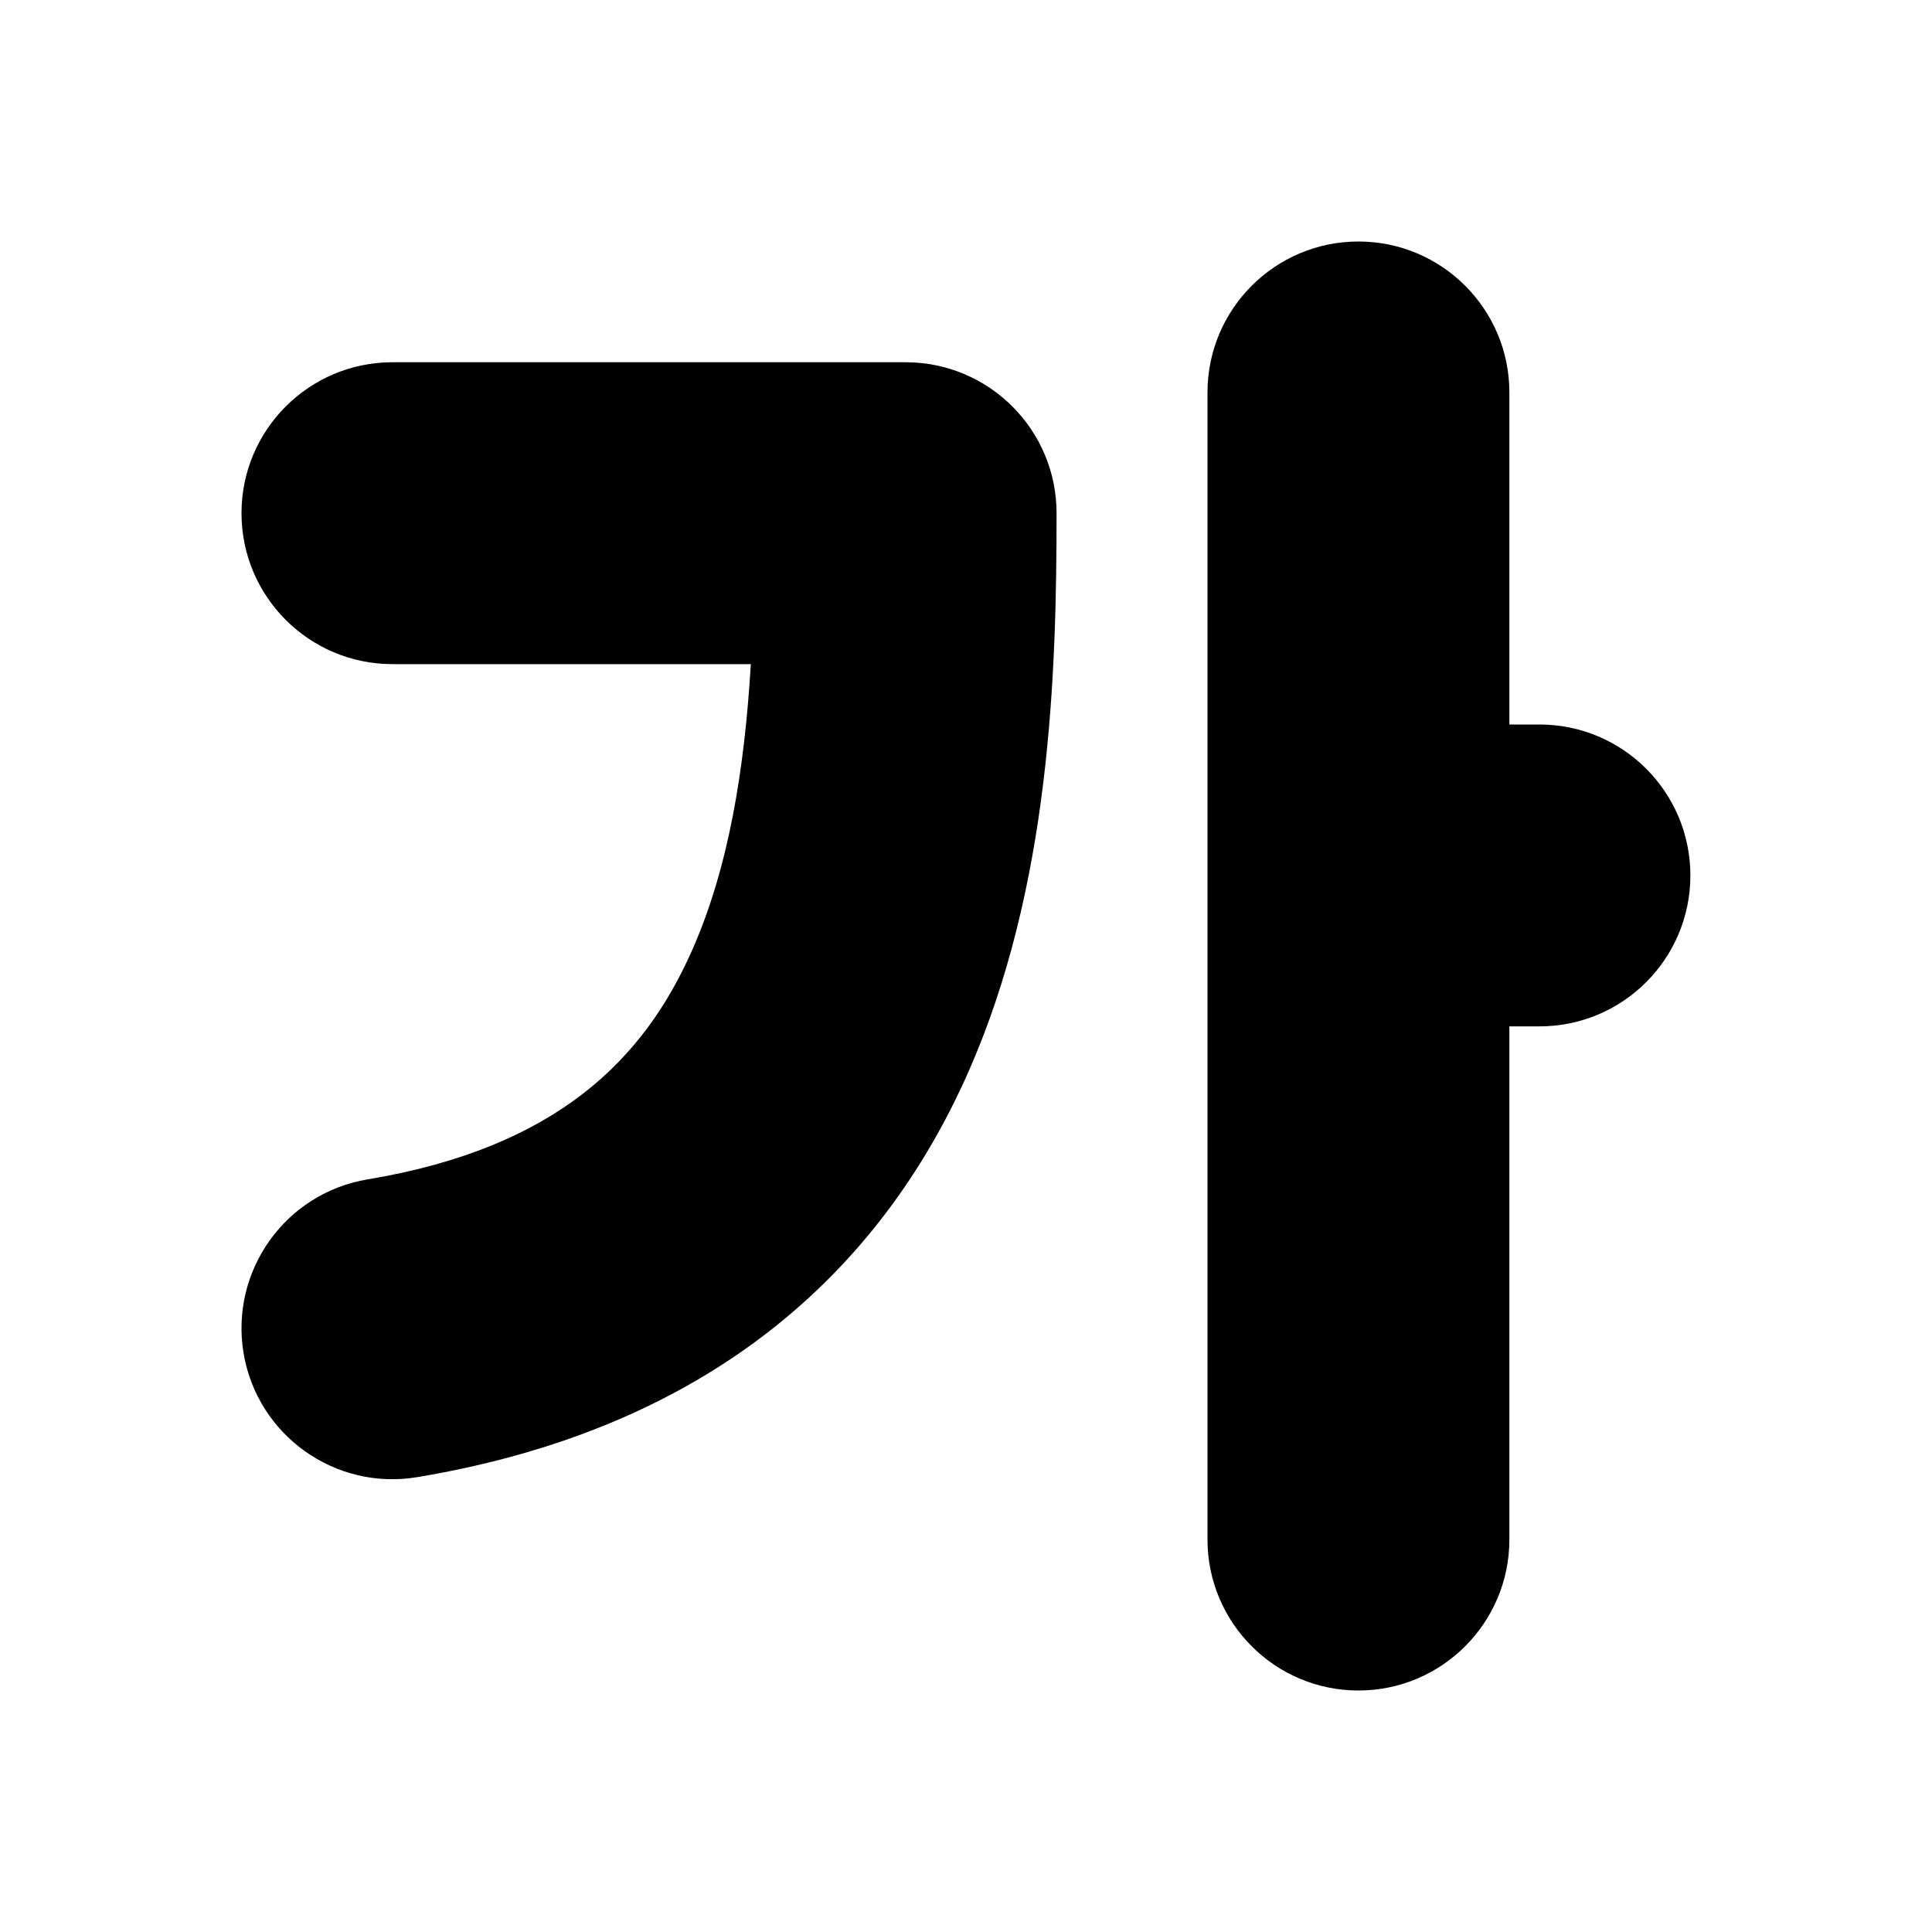 <svg width="16" height="16" viewBox="0 0 16 16" xmlns="http://www.w3.org/2000/svg">
<path d="M11.25 2C11.94 2 12.5 2.56 12.5 3.25V6H12.749C13.44 6 13.999 6.56 13.999 7.25C13.999 7.94 13.44 8.5 12.749 8.5H12.5V12.75C12.5 13.44 11.94 14 11.25 14C10.56 14 10 13.44 10 12.75V3.25C10 2.56 10.56 2 11.25 2ZM3.25 3C2.56 3 2 3.56 2 4.25C2 4.94 2.56 5.5 3.25 5.5H6.218C6.166 6.372 6.035 7.184 5.732 7.869C5.339 8.758 4.627 9.503 3.045 9.767C2.364 9.88 1.904 10.524 2.017 11.206C2.131 11.886 2.775 12.347 3.456 12.233C5.873 11.83 7.287 10.534 8.018 8.881C8.699 7.343 8.75 5.579 8.75 4.25C8.75 3.56 8.191 3 7.5 3H3.25Z"/>
</svg>
